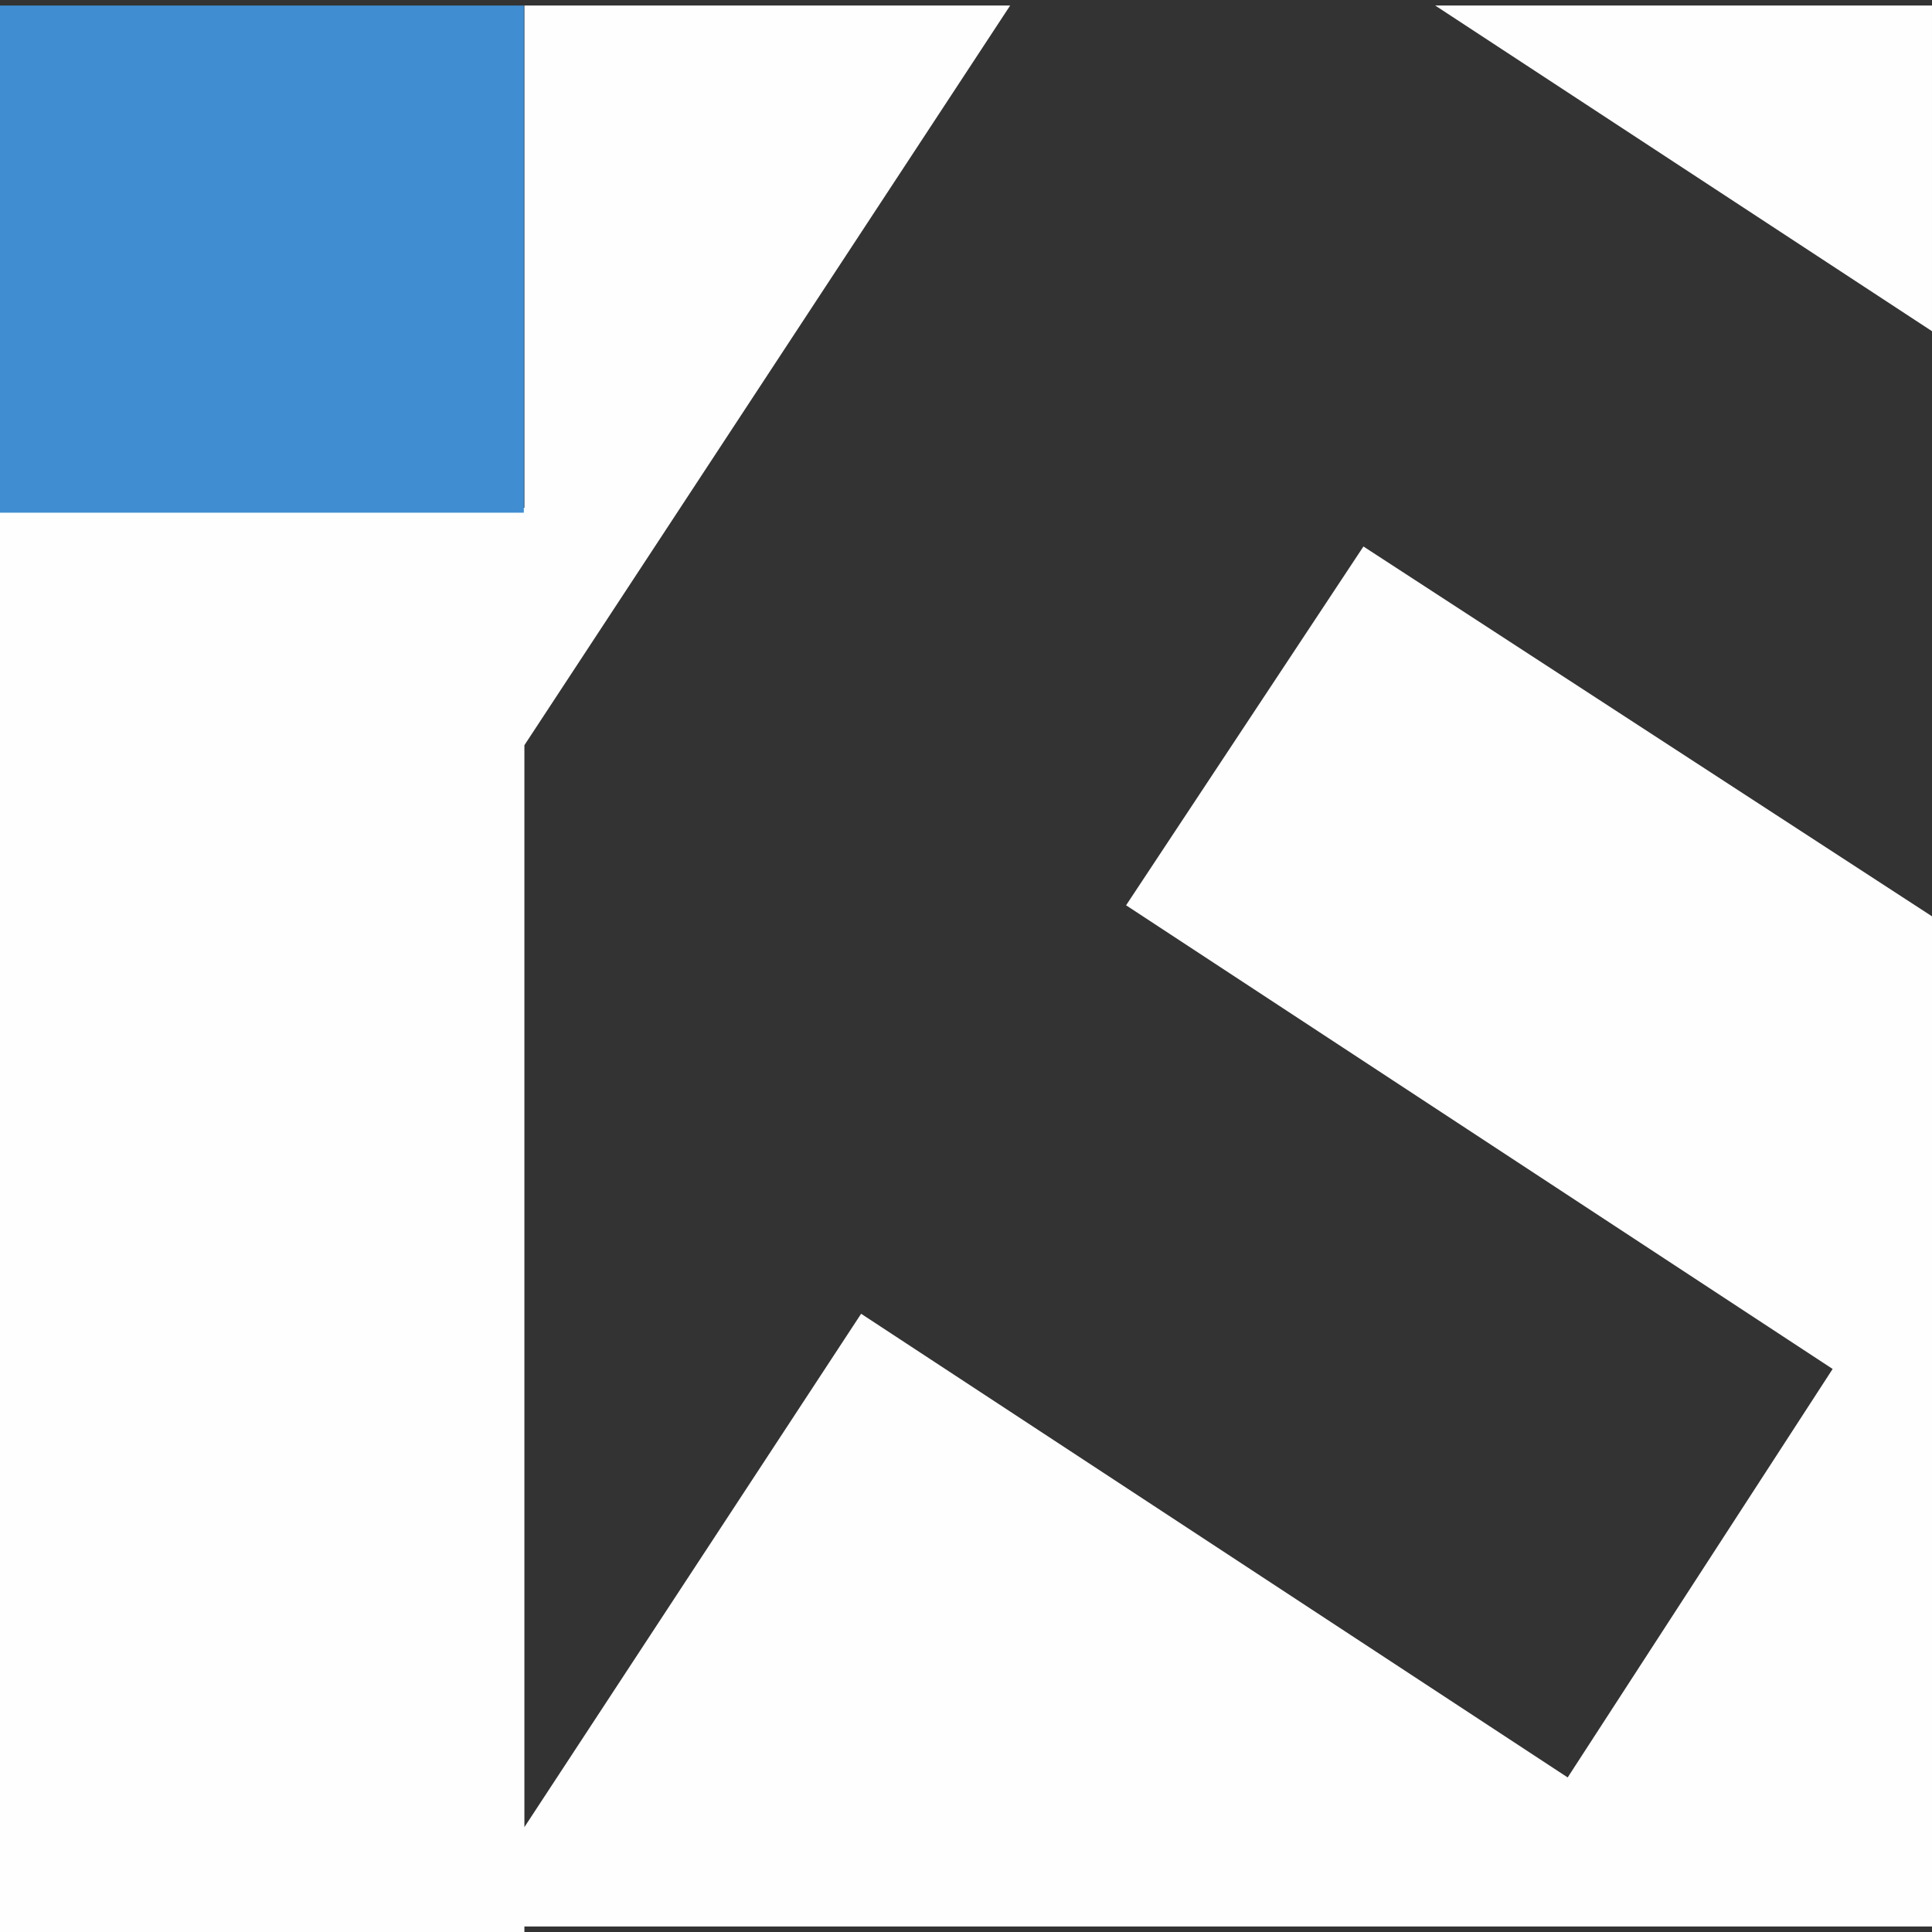 <?xml version="1.0" encoding="UTF-8"?>
<!DOCTYPE svg PUBLIC "-//W3C//DTD SVG 1.1//EN" "http://www.w3.org/Graphics/SVG/1.1/DTD/svg11.dtd">
<!-- Creator: CorelDRAW -->
<svg xmlns="http://www.w3.org/2000/svg" xml:space="preserve" width="49px" height="49px" shape-rendering="geometricPrecision" text-rendering="geometricPrecision" image-rendering="optimizeQuality" fill-rule="evenodd" clip-rule="evenodd"
viewBox="0 0 49 49"
 xmlns:xlink="http://www.w3.org/1999/xlink"
 version="1.1">
 <rect x="0" y="0" width="49" height="49" fill="#333333" stroke="none"/>
 <g id="Layer_x0020_1">
  <g id="_248677584">
   <path id="_248060512" fill="#FEFEFE" d="M13.3 0.14l12.32 0 -12.32 18.76 0 27.44 8.54 -13.02 17.92 11.76 6.72 -10.36 -17.92 -11.76 6.02 -9.1 14.42 9.38 0 25.62 -35.7 0 0 0.14 -13.3 0 0 -36.12 13.3 0 0 -12.88 0 0.14 0 0zm23.1 0l12.6 0 0 8.26 -12.6 -8.26z"/>
   <rect id="_248059480" fill="#408DD2" y="0.14" width="13.285" height="12.863"/>
  </g>
 </g>
</svg>
